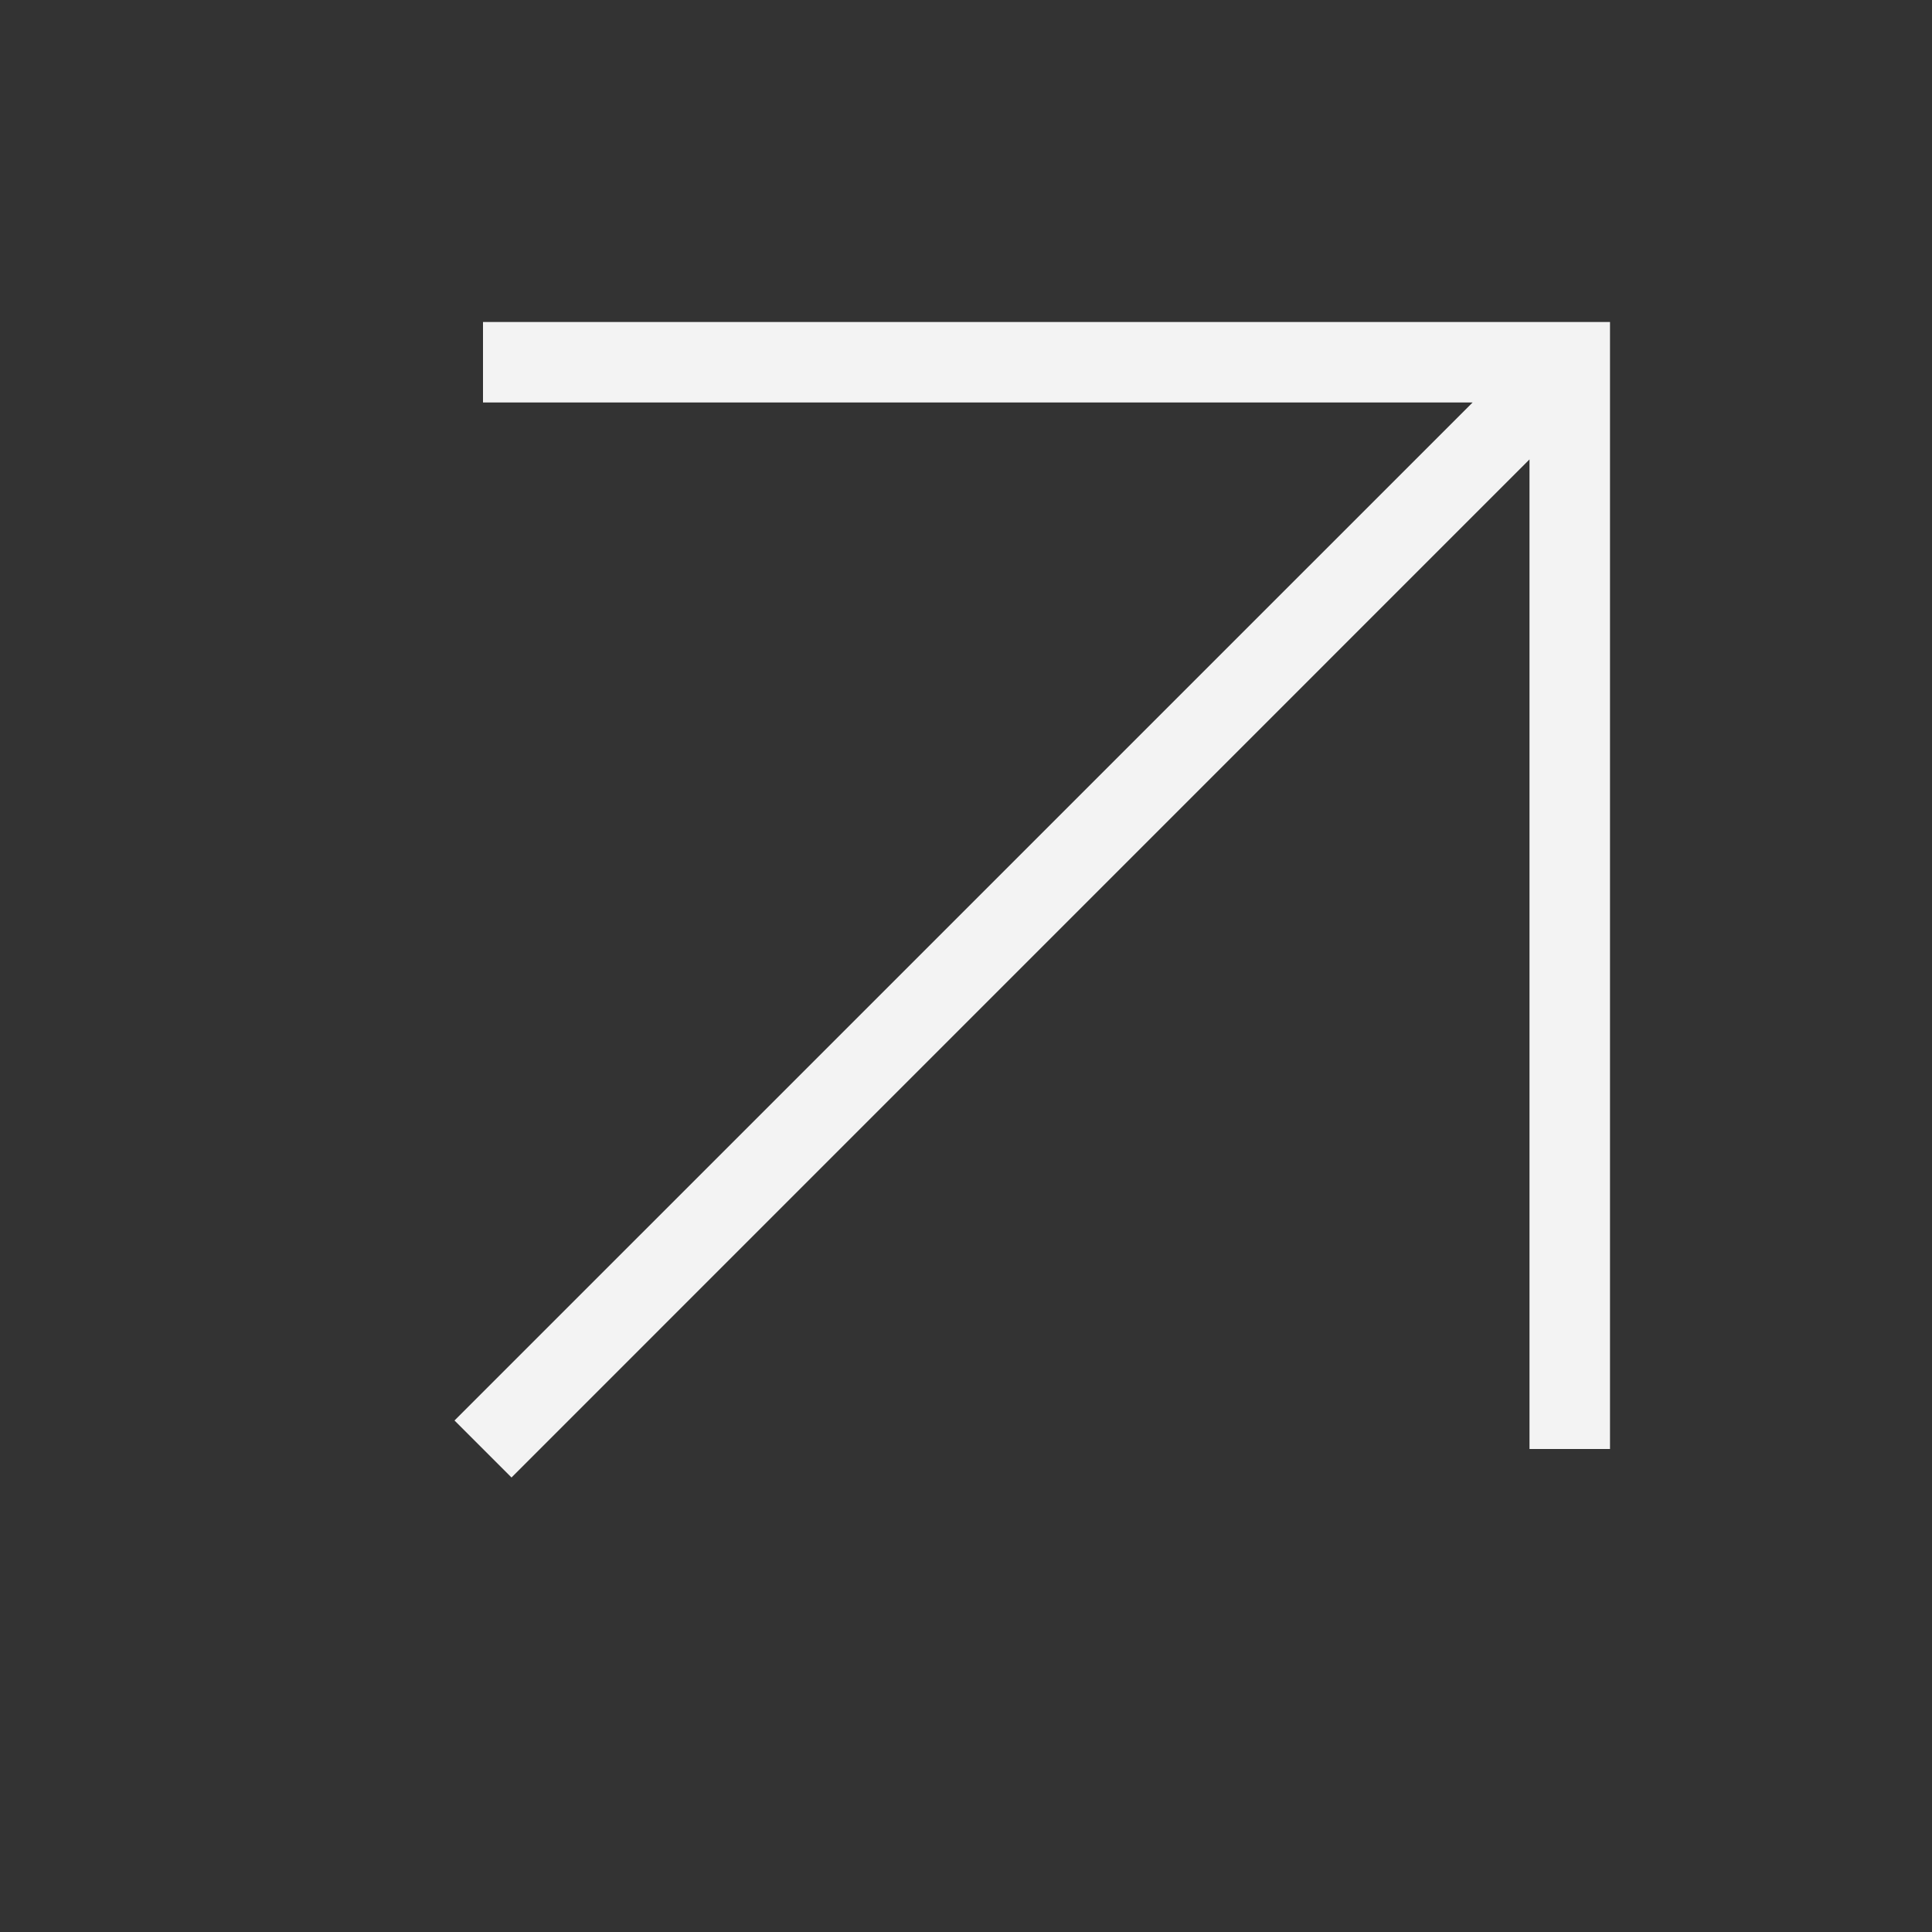 <svg width="24" height="24" viewBox="0 0 24 24" fill="none" xmlns="http://www.w3.org/2000/svg">
<rect x="0" y="0" width="24" height="24" fill="#333333" stroke="none"/>
<path fill-rule="evenodd" clip-rule="evenodd" d="M6 4H20V5L20 18H19L19 5.707L6.354 18.354L5.646 17.646L18.293 5H6V4Z" fill="#F3F3F3"/>
</svg>
